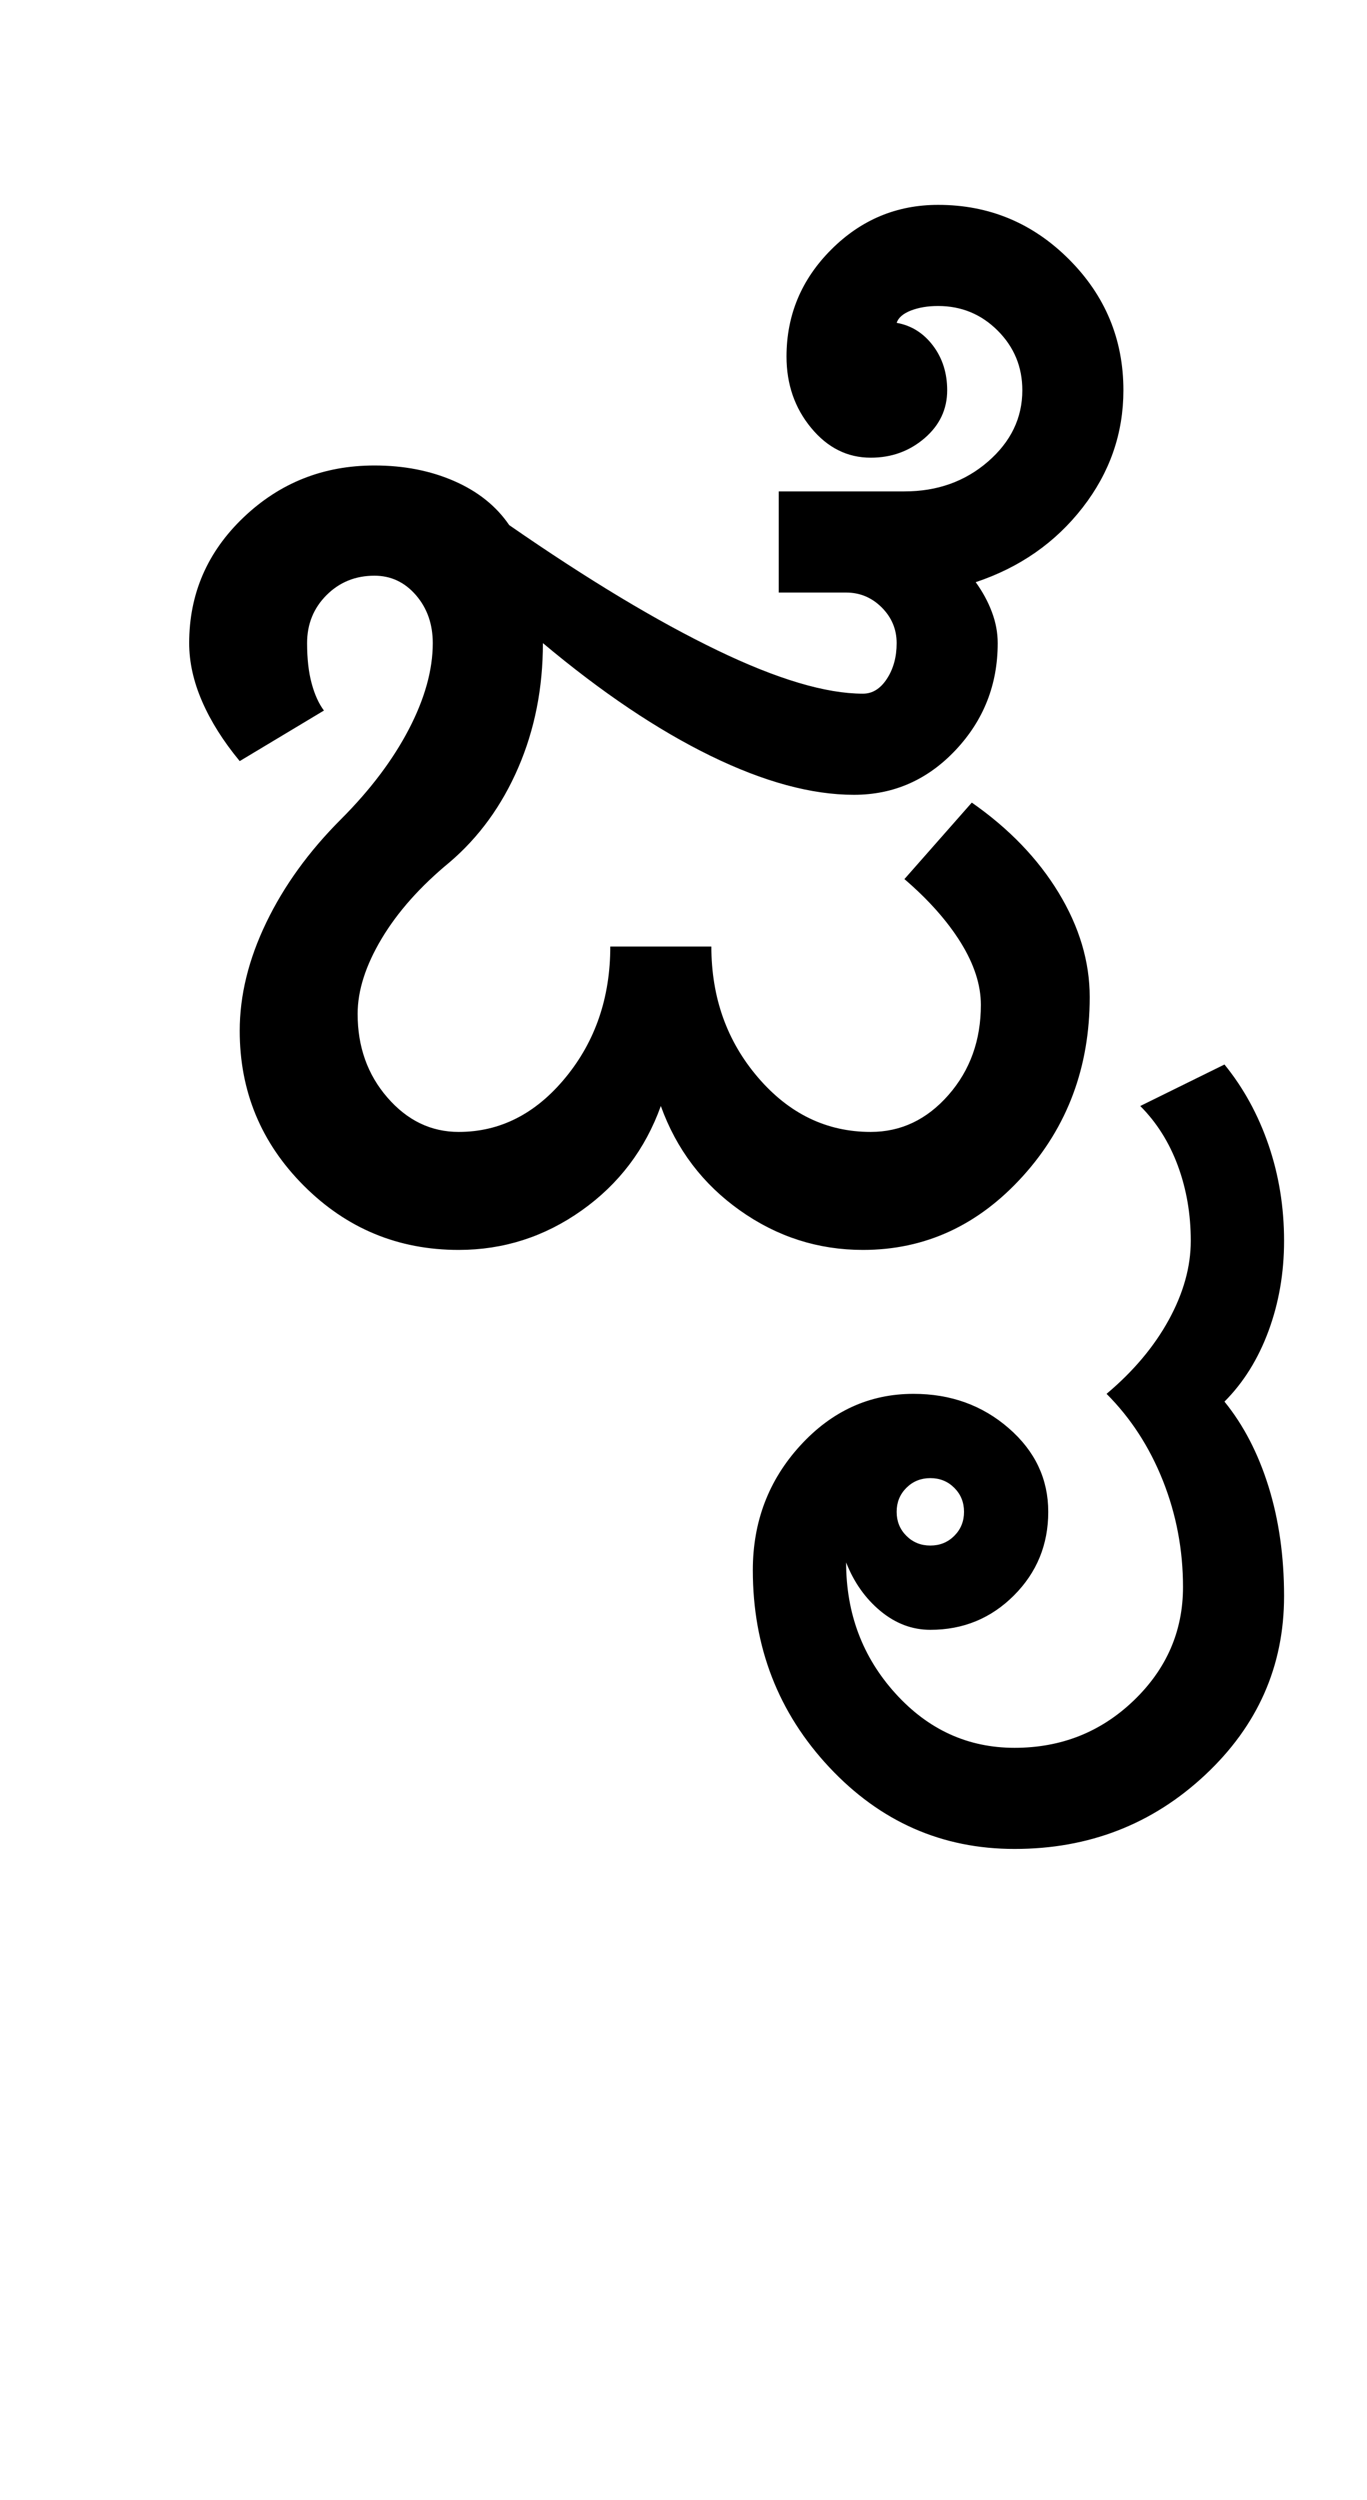 <?xml version="1.0" encoding="UTF-8"?>
<svg xmlns="http://www.w3.org/2000/svg" xmlns:xlink="http://www.w3.org/1999/xlink" width="263.75pt" height="482pt" viewBox="0 0 263.75 482" version="1.1">
<defs>
<g>
<symbol overflow="visible" id="glyph0-0">
<path style="stroke:none;" d="M 25 0 L 25 -175 L 175 -175 L 175 0 Z M 37.5 -12.5 L 162.5 -12.5 L 162.5 -162.5 L 37.5 -162.5 Z M 37.5 -12.5 "/>
</symbol>
<symbol overflow="visible" id="glyph0-1">
<path style="stroke:none;" d="M 30.25 -42.25 C 30.25 -49.082 31.957 -56.039 35.375 -63.125 C 38.789 -70.207 43.582 -76.832 49.75 -83 C 55.414 -88.664 59.789 -94.457 62.875 -100.375 C 65.957 -106.289 67.5 -111.832 67.5 -117 C 67.5 -120.664 66.414 -123.75 64.25 -126.25 C 62.082 -128.75 59.414 -130 56.25 -130 C 52.582 -130 49.5 -128.75 47 -126.25 C 44.5 -123.75 43.25 -120.664 43.25 -117 C 43.25 -114 43.539 -111.414 44.125 -109.25 C 44.707 -107.082 45.5 -105.332 46.5 -104 L 30.25 -94.25 C 27.082 -98.082 24.664 -101.914 23 -105.75 C 21.332 -109.582 20.5 -113.332 20.5 -117 C 20.5 -126.5 24 -134.582 31 -141.25 C 38 -147.914 46.414 -151.25 56.25 -151.25 C 61.914 -151.25 67.039 -150.25 71.625 -148.25 C 76.207 -146.25 79.75 -143.414 82.25 -139.75 C 97.414 -129.25 110.789 -121.207 122.375 -115.625 C 133.957 -110.039 143.332 -107.25 150.5 -107.25 C 152.332 -107.25 153.875 -108.207 155.125 -110.125 C 156.375 -112.039 157 -114.332 157 -117 C 157 -119.664 156.039 -121.957 154.125 -123.875 C 152.207 -125.789 149.914 -126.75 147.25 -126.75 L 134.25 -126.75 L 134.25 -146.25 L 158.5 -146.25 C 164.832 -146.25 170.207 -148.164 174.625 -152 C 179.039 -155.832 181.25 -160.414 181.25 -165.75 C 181.25 -170.25 179.664 -174.082 176.5 -177.25 C 173.332 -180.414 169.5 -182 165 -182 C 163 -182 161.25 -181.707 159.75 -181.125 C 158.25 -180.539 157.332 -179.75 157 -178.75 C 159.832 -178.25 162.164 -176.789 164 -174.375 C 165.832 -171.957 166.75 -169.082 166.75 -165.75 C 166.75 -162.082 165.289 -159 162.375 -156.5 C 159.457 -154 156 -152.75 152 -152.75 C 147.5 -152.75 143.664 -154.664 140.5 -158.5 C 137.332 -162.332 135.75 -166.914 135.75 -172.25 C 135.75 -180.25 138.625 -187.125 144.375 -192.875 C 150.125 -198.625 157 -201.5 165 -201.5 C 174.832 -201.5 183.25 -198 190.25 -191 C 197.25 -184 200.75 -175.582 200.75 -165.75 C 200.75 -157.414 198.125 -149.875 192.875 -143.125 C 187.625 -136.375 180.75 -131.582 172.25 -128.75 C 173.582 -126.914 174.625 -125 175.375 -123 C 176.125 -121 176.5 -119 176.5 -117 C 176.5 -109 173.789 -102.125 168.375 -96.375 C 162.957 -90.625 156.414 -87.75 148.75 -87.75 C 140.582 -87.75 131.375 -90.25 121.125 -95.25 C 110.875 -100.25 100.082 -107.5 88.75 -117 C 88.75 -108.332 87.164 -100.332 84 -93 C 80.832 -85.664 76.414 -79.582 70.75 -74.75 C 65.082 -70.082 60.707 -65.164 57.625 -60 C 54.539 -54.832 53 -50 53 -45.5 C 53 -39.164 54.914 -33.789 58.75 -29.375 C 62.582 -24.957 67.164 -22.75 72.5 -22.75 C 80.5 -22.75 87.375 -26.25 93.125 -33.25 C 98.875 -40.25 101.75 -48.664 101.75 -58.5 L 121.25 -58.5 C 121.25 -48.664 124.25 -40.25 130.25 -33.25 C 136.25 -26.25 143.5 -22.75 152 -22.75 C 157.832 -22.75 162.832 -25.125 167 -29.875 C 171.164 -34.625 173.25 -40.414 173.25 -47.25 C 173.25 -51.082 171.957 -55.082 169.375 -59.25 C 166.789 -63.414 163.164 -67.5 158.5 -71.5 L 171.5 -86.25 C 178.664 -81.25 184.25 -75.457 188.25 -68.875 C 192.25 -62.289 194.25 -55.582 194.25 -48.75 C 194.25 -35.25 189.957 -23.75 181.375 -14.25 C 172.789 -4.75 162.5 0 150.5 0 C 141.832 0 133.914 -2.539 126.75 -7.625 C 119.582 -12.707 114.5 -19.414 111.5 -27.75 C 108.5 -19.414 103.414 -12.707 96.25 -7.625 C 89.082 -2.539 81.164 0 72.5 0 C 60.832 0 50.875 -4.125 42.625 -12.375 C 34.375 -20.625 30.25 -30.582 30.25 -42.25 Z M 30.25 -42.25 "/>
</symbol>
<symbol overflow="visible" id="glyph0-2">
<path style="stroke:none;" d="M -28.875 45.875 C -30.125 47.125 -30.75 48.664 -30.75 50.5 C -30.75 52.332 -30.125 53.875 -28.875 55.125 C -27.625 56.375 -26.082 57 -24.25 57 C -22.414 57 -20.875 56.375 -19.625 55.125 C -18.375 53.875 -17.75 52.332 -17.75 50.5 C -17.75 48.664 -18.375 47.125 -19.625 45.875 C -20.875 44.625 -22.414 44 -24.25 44 C -26.082 44 -27.625 44.625 -28.875 45.875 Z M -58.5 61.75 C -58.5 52.414 -55.457 44.414 -49.375 37.75 C -43.289 31.082 -36 27.75 -27.5 27.75 C -20.332 27.75 -14.207 29.957 -9.125 34.375 C -4.039 38.789 -1.5 44.164 -1.5 50.5 C -1.5 56.832 -3.707 62.207 -8.125 66.625 C -12.539 71.039 -17.914 73.25 -24.25 73.25 C -27.75 73.25 -30.957 72.039 -33.875 69.625 C -36.789 67.207 -39 64.082 -40.5 60.25 C -40.5 70.082 -37.332 78.5 -31 85.5 C -24.664 92.5 -17 96 -8 96 C 1 96 8.664 92.957 15 86.875 C 21.332 80.789 24.5 73.5 24.5 65 C 24.5 57.832 23.207 51 20.625 44.5 C 18.039 38 14.414 32.414 9.75 27.75 C 14.914 23.414 18.914 18.664 21.75 13.5 C 24.582 8.332 26 3.25 26 -1.75 C 26 -6.914 25.164 -11.75 23.5 -16.25 C 21.832 -20.75 19.414 -24.582 16.25 -27.75 L 32.5 -35.75 C 36.164 -31.25 39 -26.082 41 -20.25 C 43 -14.414 44 -8.25 44 -1.75 C 44 4.414 43 10.207 41 15.625 C 39 21.039 36.164 25.582 32.5 29.25 C 36.164 33.75 39 39.207 41 45.625 C 43 52.039 44 59.082 44 66.75 C 44 80.25 38.914 91.75 28.75 101.25 C 18.582 110.75 6.332 115.5 -8 115.5 C -22 115.5 -33.914 110.25 -43.75 99.75 C -53.582 89.25 -58.5 76.582 -58.5 61.75 Z M -58.5 61.75 "/>
</symbol>
</g>
</defs>
<g id="surface1">
<rect x="0" y="0" width="263.75" height="482" style="fill:rgb(100%,100%,100%);fill-opacity:1;stroke:none;"/>
<g style="fill:rgb(0%,0%,0%);fill-opacity:1;">
  <use xlink:href="#glyph0-1" x="16" y="241"/>
  <use xlink:href="#glyph0-2" x="203.75" y="241"/>
</g>
</g>
</svg>
